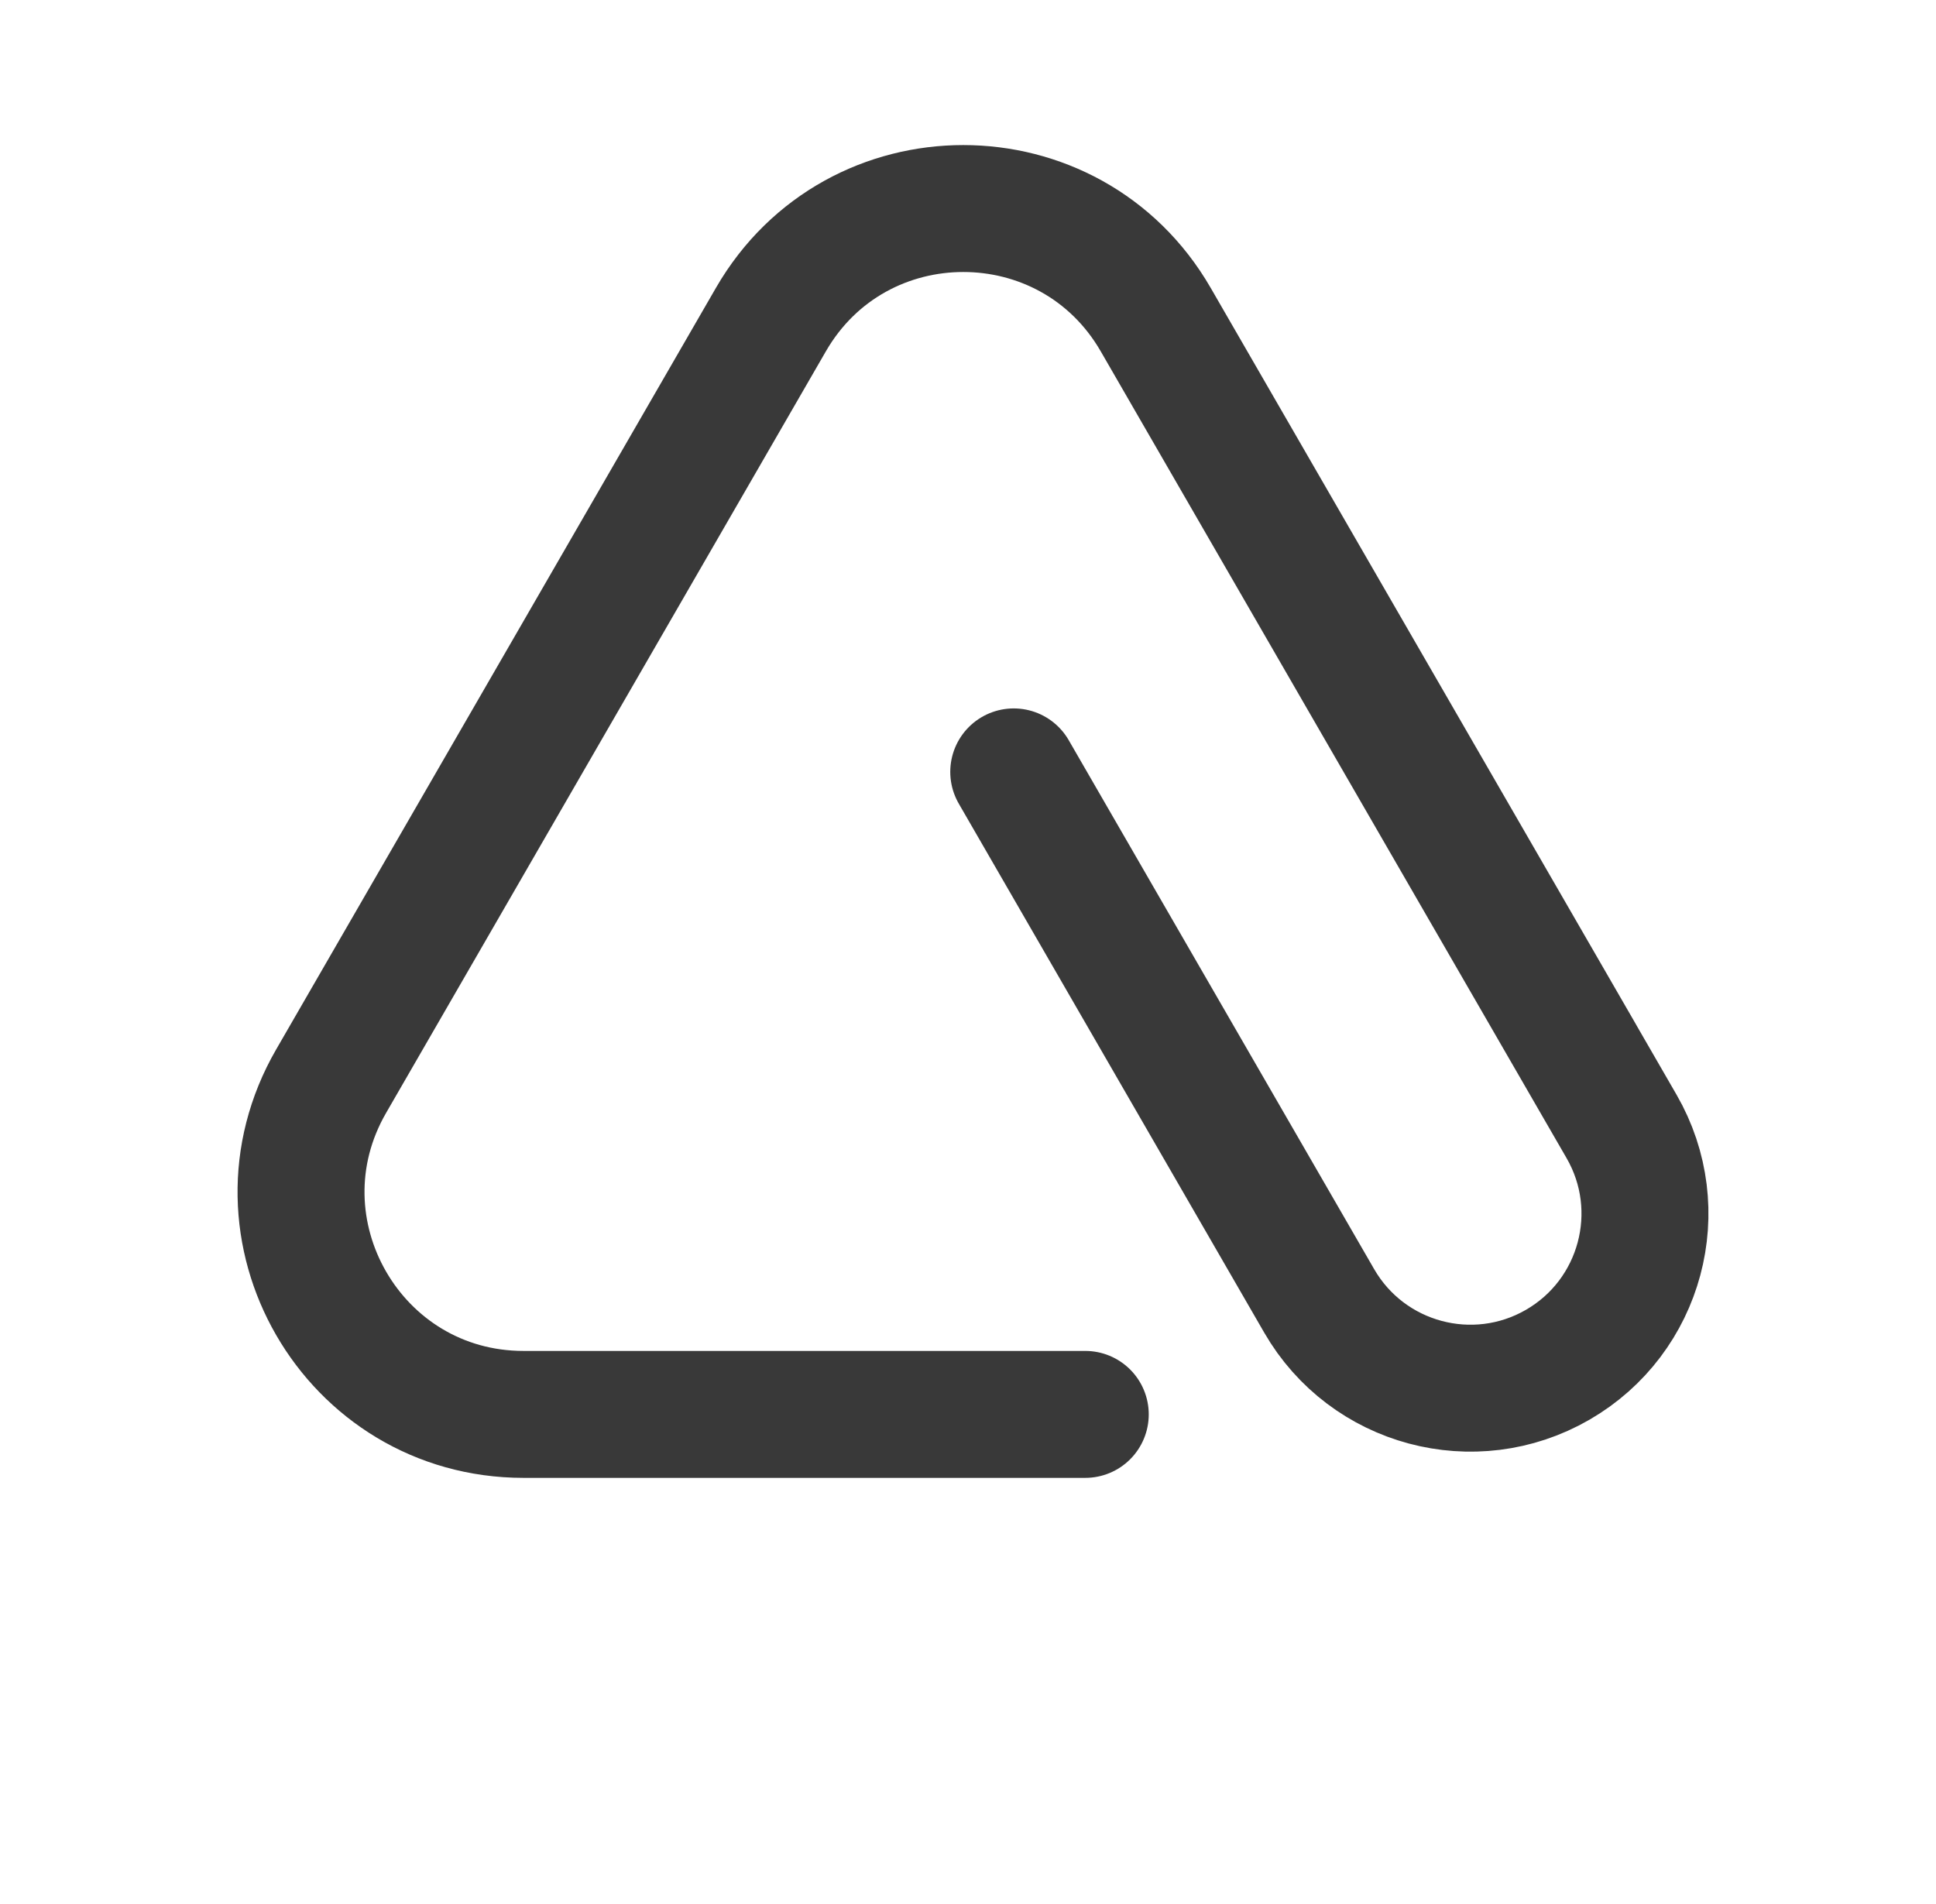 <svg width="61" height="60" viewBox="0 0 61 60" fill="none" xmlns="http://www.w3.org/2000/svg">
<path d="M49.838 33.321L36.414 10.071C33.72 5.405 26.984 5.405 24.29 10.071L10.433 34.071C7.739 38.738 11.107 44.571 16.496 44.571L28.295 44.571L34.195 44.571M37.342 11.679L51.092 35.495C52.611 38.125 51.71 41.489 49.079 43.008C46.449 44.526 43.085 43.625 41.566 40.995L31.941 24.324" stroke="#393939" stroke-width="4" stroke-linecap="round" stroke-linejoin="round"/>
</svg>
